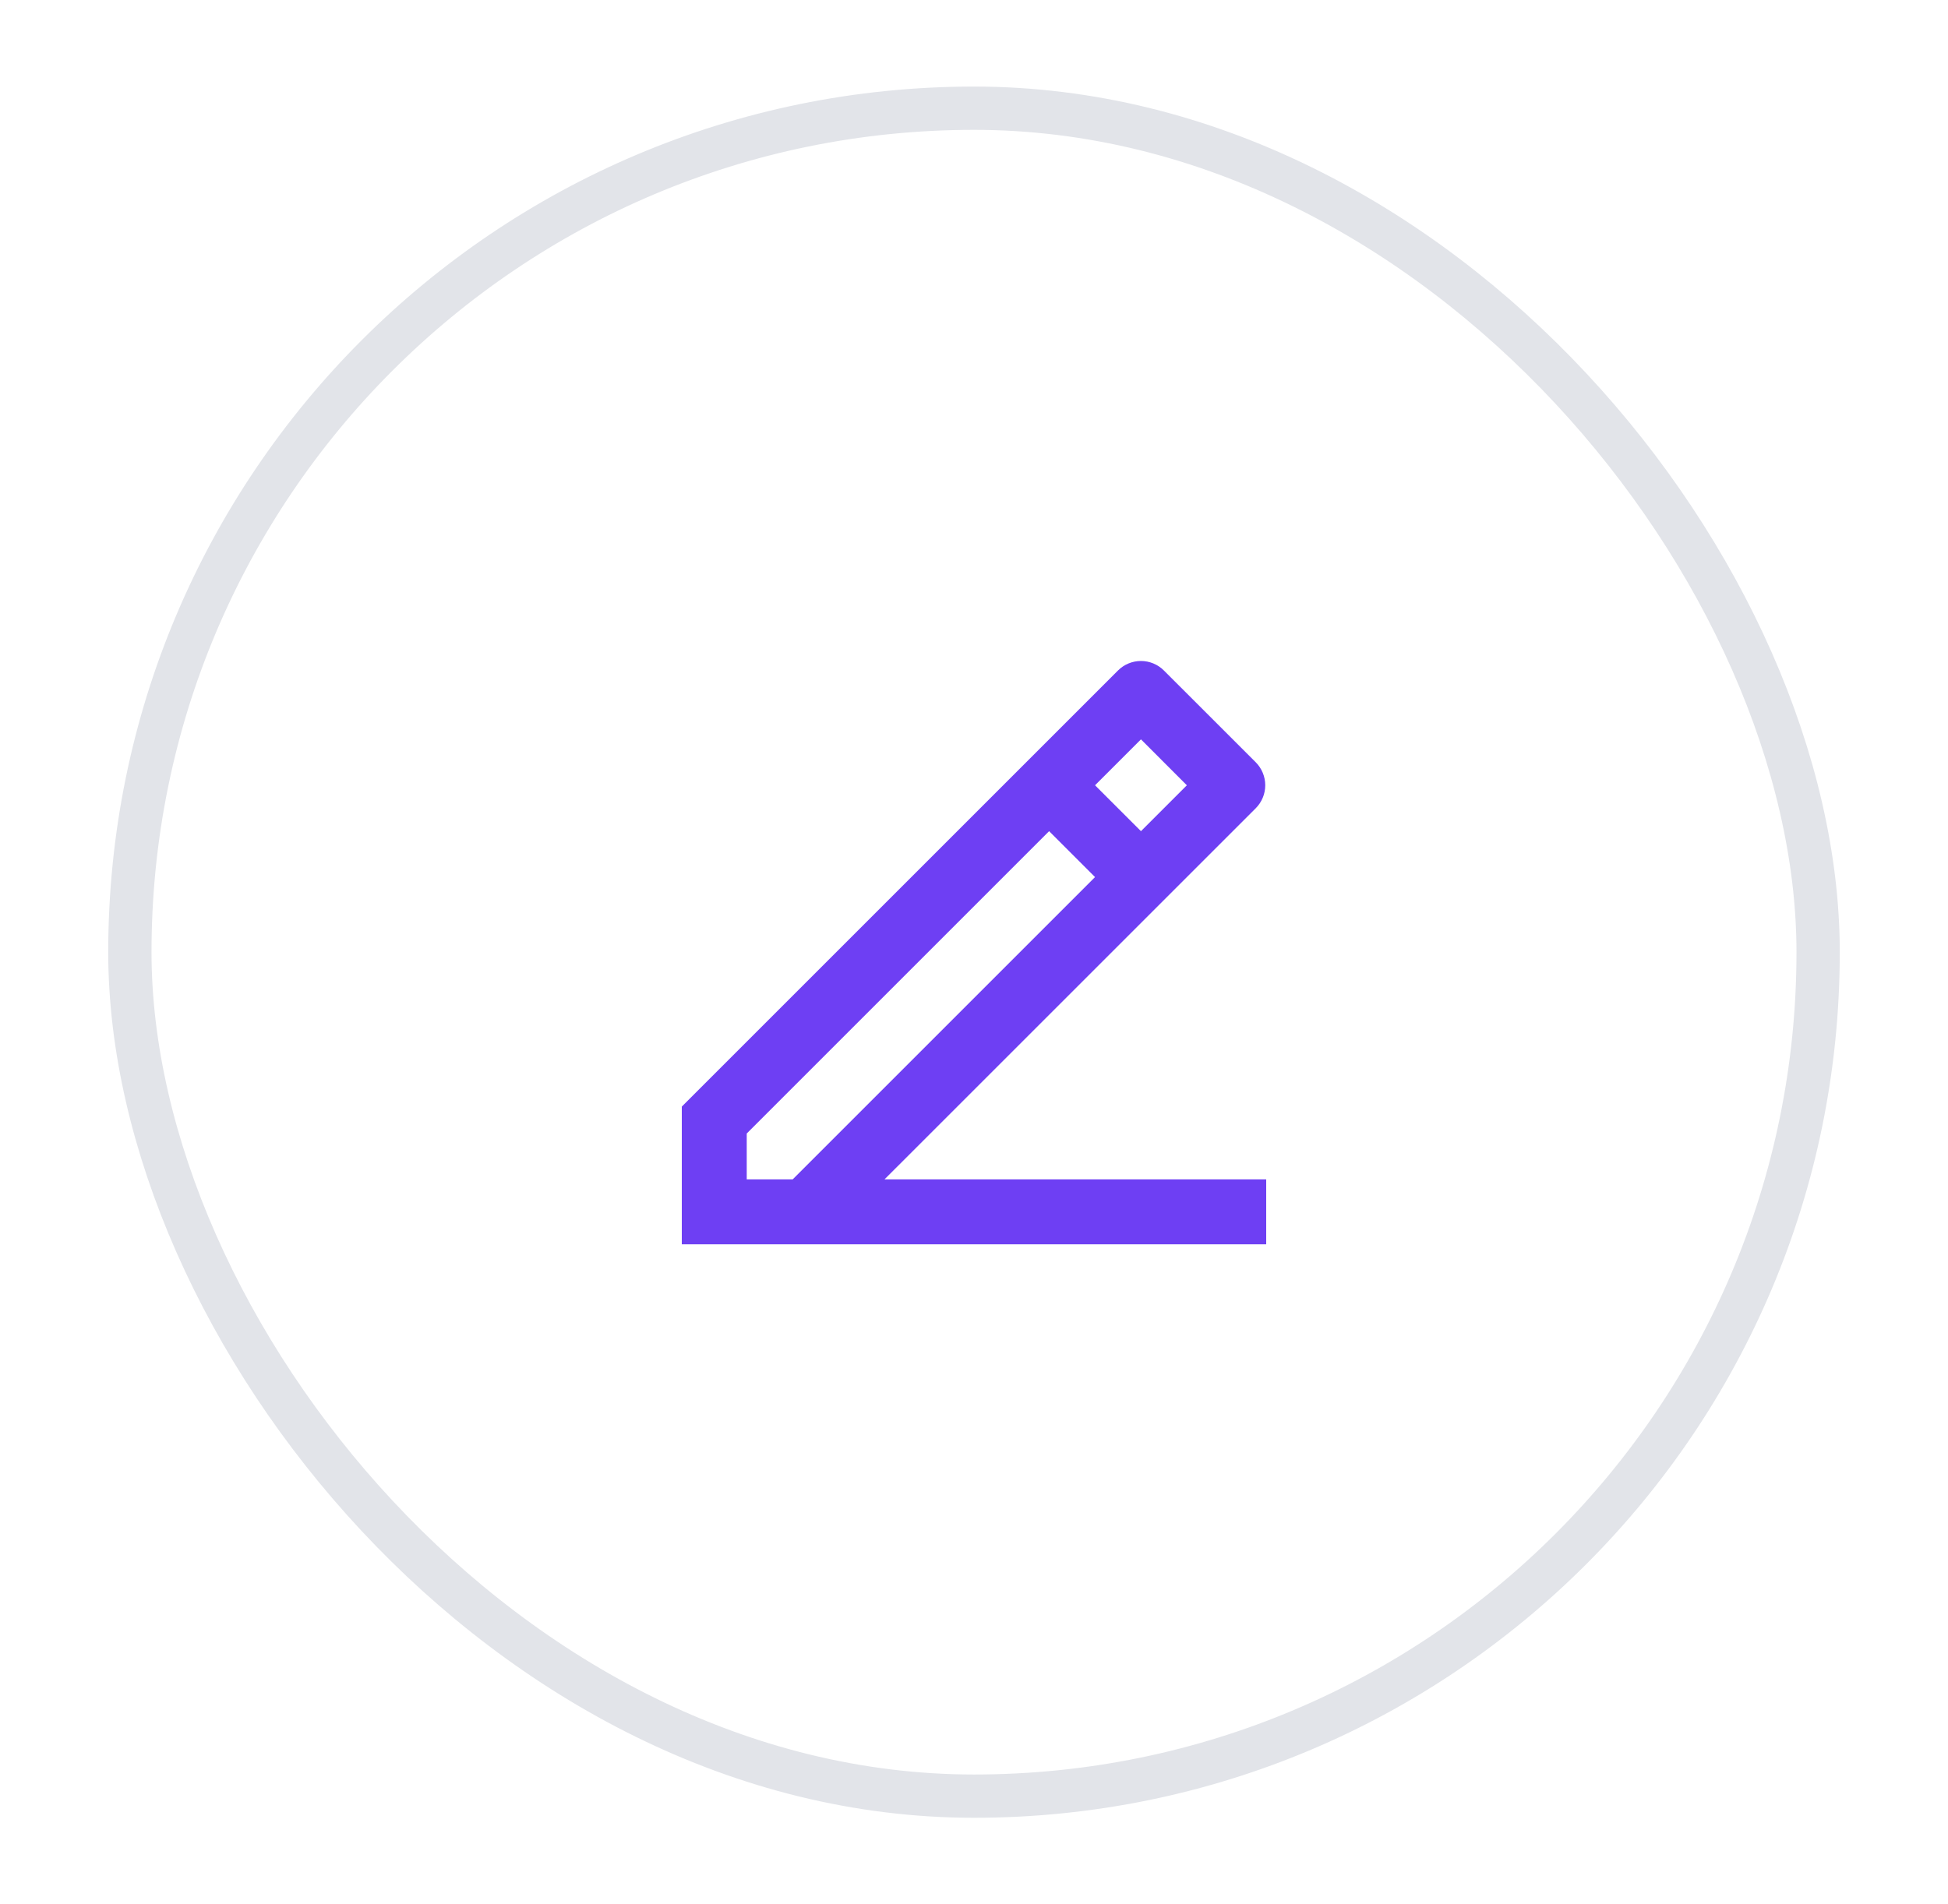 <svg width="45" height="44" viewBox="0 0 45 44" fill="none" xmlns="http://www.w3.org/2000/svg">
<g filter="url(#filter0_d_370_22690)">
<rect x="2.5" y="1" width="40" height="40" rx="20" fill="white"/>
<rect x="3" y="1.5" width="39" height="39" rx="19.5" stroke="#E2E4E9"/>
<path d="M17.25 26.25H18.311L25.296 19.265L24.235 18.204L17.25 25.19V26.25ZM29.25 27.75H15.75V24.568L25.826 14.492C25.967 14.351 26.158 14.272 26.357 14.272C26.555 14.272 26.746 14.351 26.887 14.492L29.009 16.613C29.149 16.754 29.228 16.945 29.228 17.144C29.228 17.342 29.149 17.533 29.009 17.674L20.432 26.25H29.25V27.75ZM25.296 17.144L26.357 18.204L27.417 17.144L26.357 16.083L25.296 17.144Z" fill="#6E3FF3"/>
</g>
<defs>
<filter id="filter0_d_370_22690" x="0.5" y="0" width="44" height="44" filterUnits="userSpaceOnUse" color-interpolation-filters="sRGB">
<feFlood flood-opacity="0" result="BackgroundImageFix"/>
<feColorMatrix in="SourceAlpha" type="matrix" values="0 0 0 0 0 0 0 0 0 0 0 0 0 0 0 0 0 0 127 0" result="hardAlpha"/>
<feOffset dy="1"/>
<feGaussianBlur stdDeviation="1"/>
<feComposite in2="hardAlpha" operator="out"/>
<feColorMatrix type="matrix" values="0 0 0 0 0.894 0 0 0 0 0.898 0 0 0 0 0.906 0 0 0 0.24 0"/>
<feBlend mode="normal" in2="BackgroundImageFix" result="effect1_dropShadow_370_22690"/>
<feBlend mode="normal" in="SourceGraphic" in2="effect1_dropShadow_370_22690" result="shape"/>
</filter>
</defs>
</svg>
